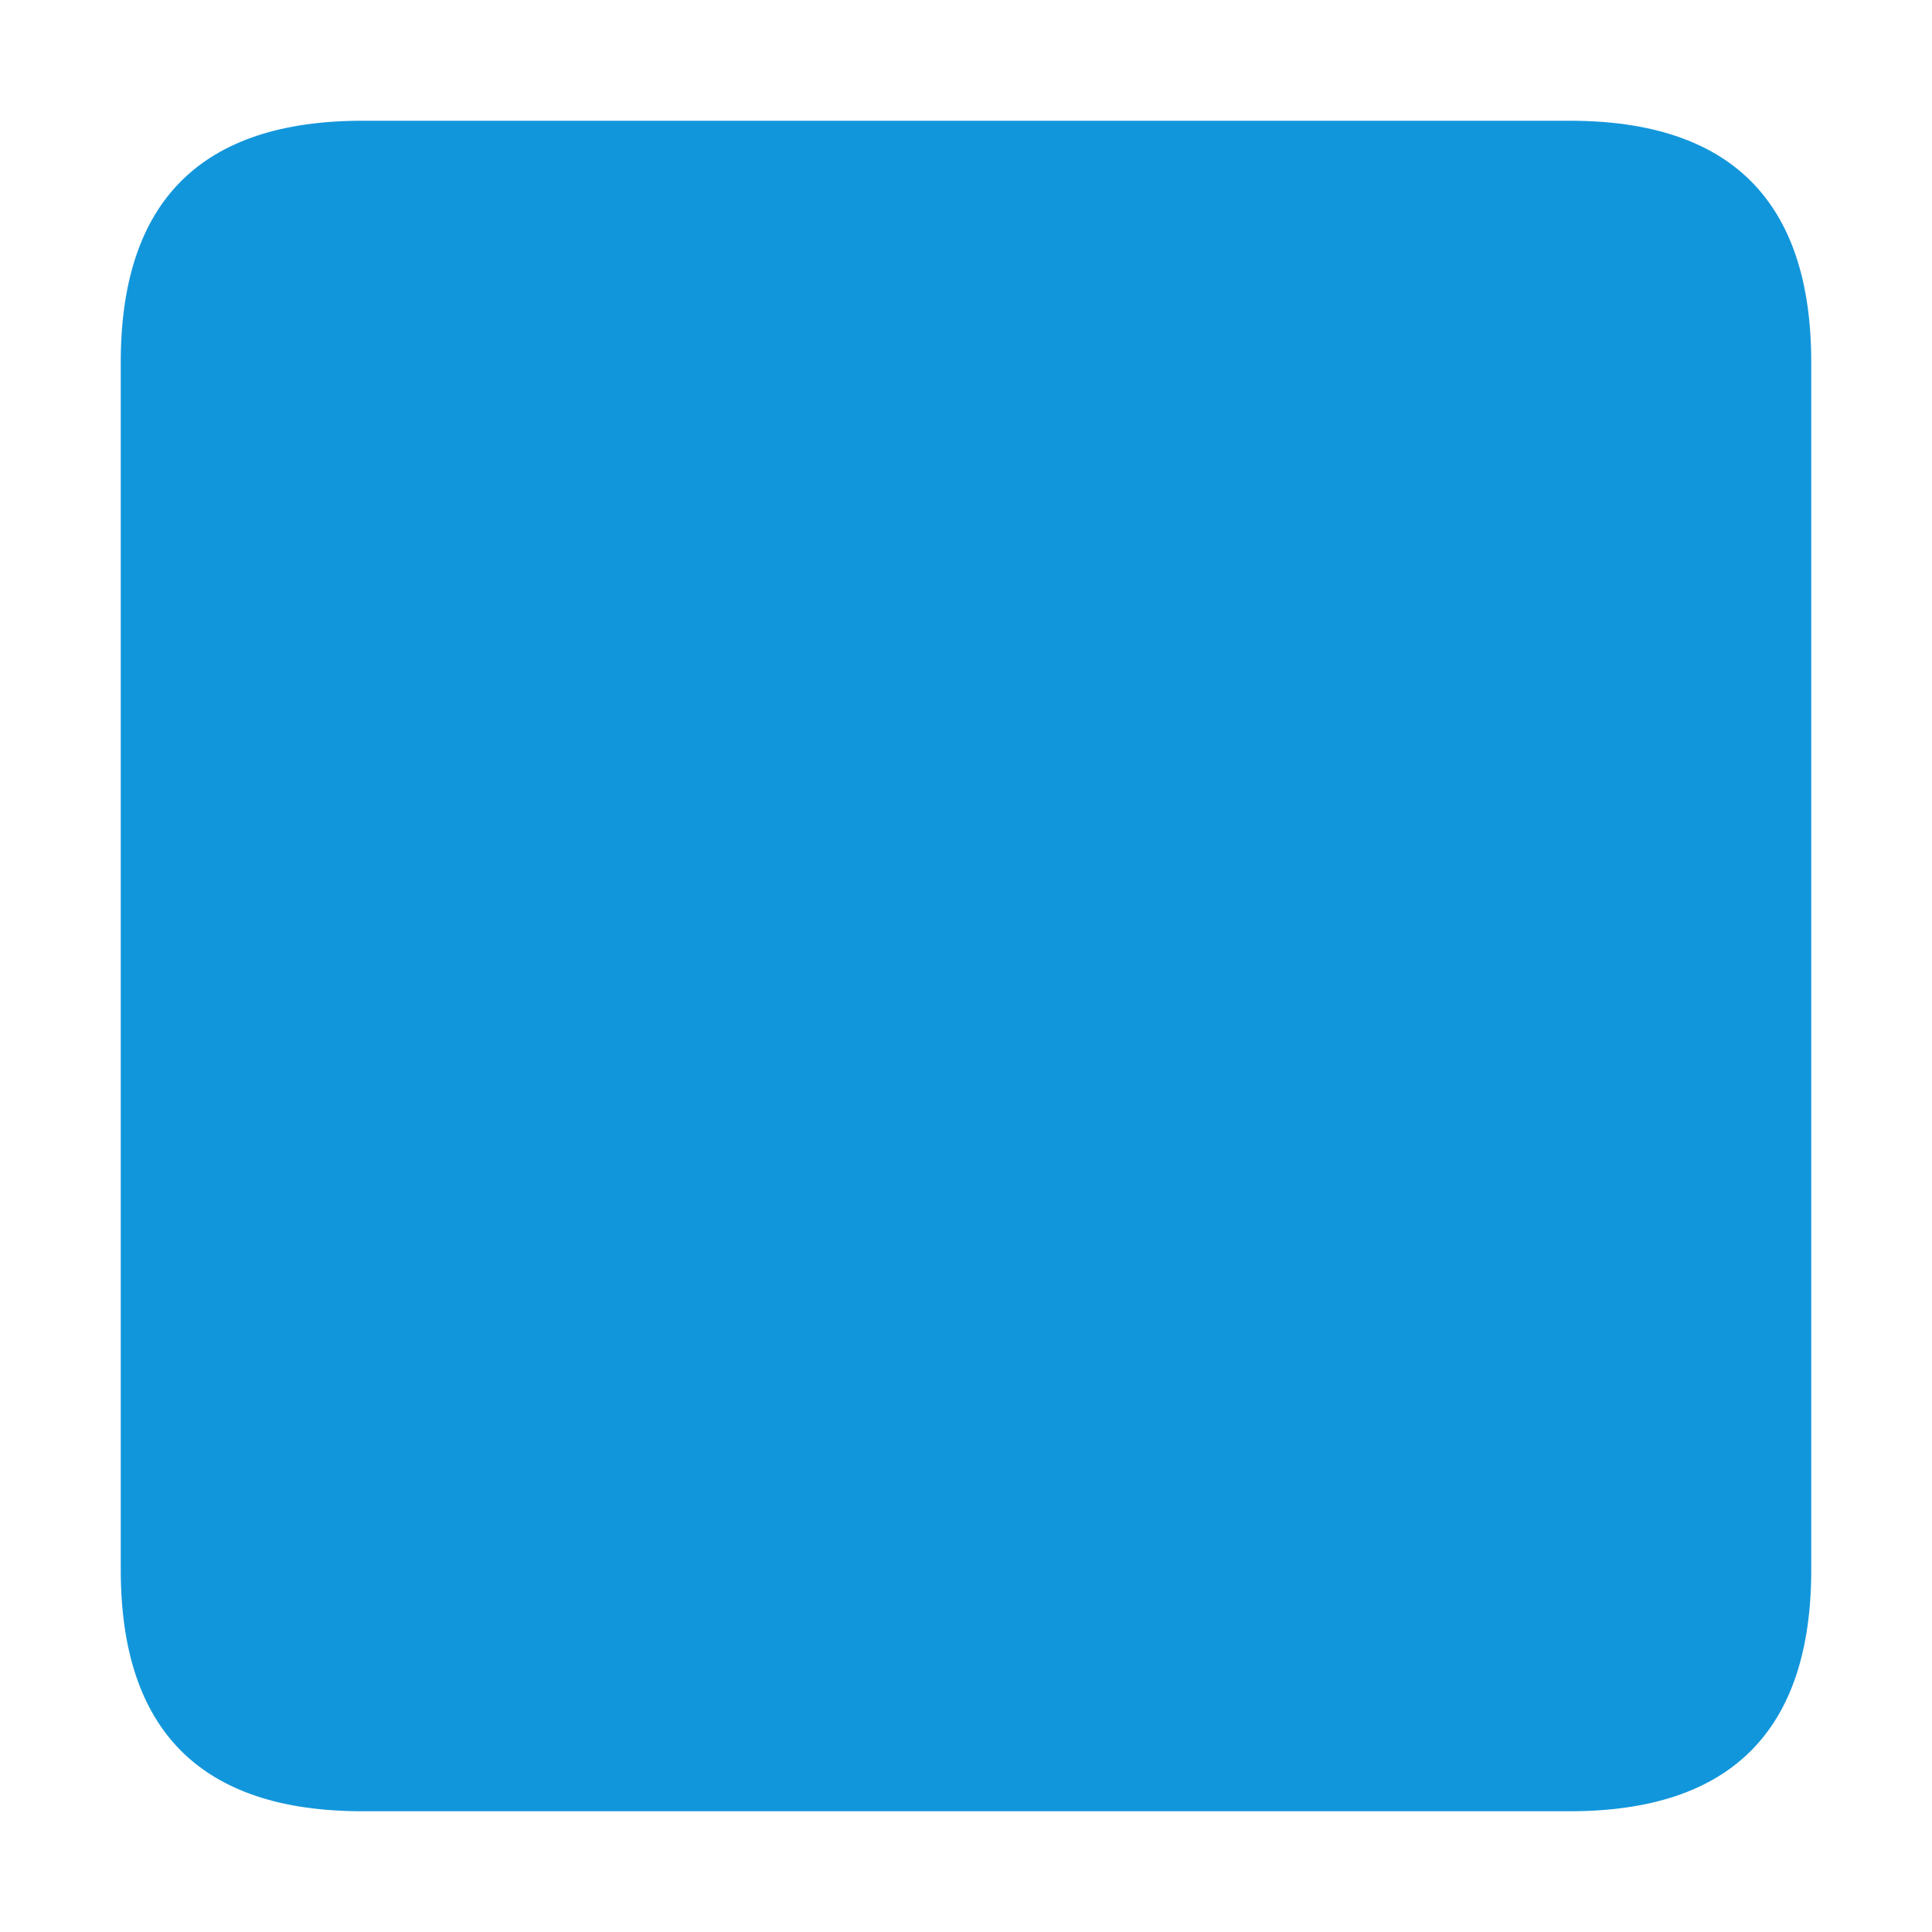 <?xml version="1.0" standalone="no"?><!DOCTYPE svg PUBLIC "-//W3C//DTD SVG 1.1//EN" "http://www.w3.org/Graphics/SVG/1.1/DTD/svg11.dtd"><svg t="1543980552471" class="icon" style="" viewBox="0 0 1024 1024" version="1.1" xmlns="http://www.w3.org/2000/svg" p-id="929" xmlns:xlink="http://www.w3.org/1999/xlink" width="200" height="200"><defs><style type="text/css"></style></defs><path d="M64 64m128 0l640 0q128 0 128 128l0 640q0 128-128 128l-640 0q-128 0-128-128l0-640q0-128 128-128Z" fill="#1296db" p-id="930"></path></svg>